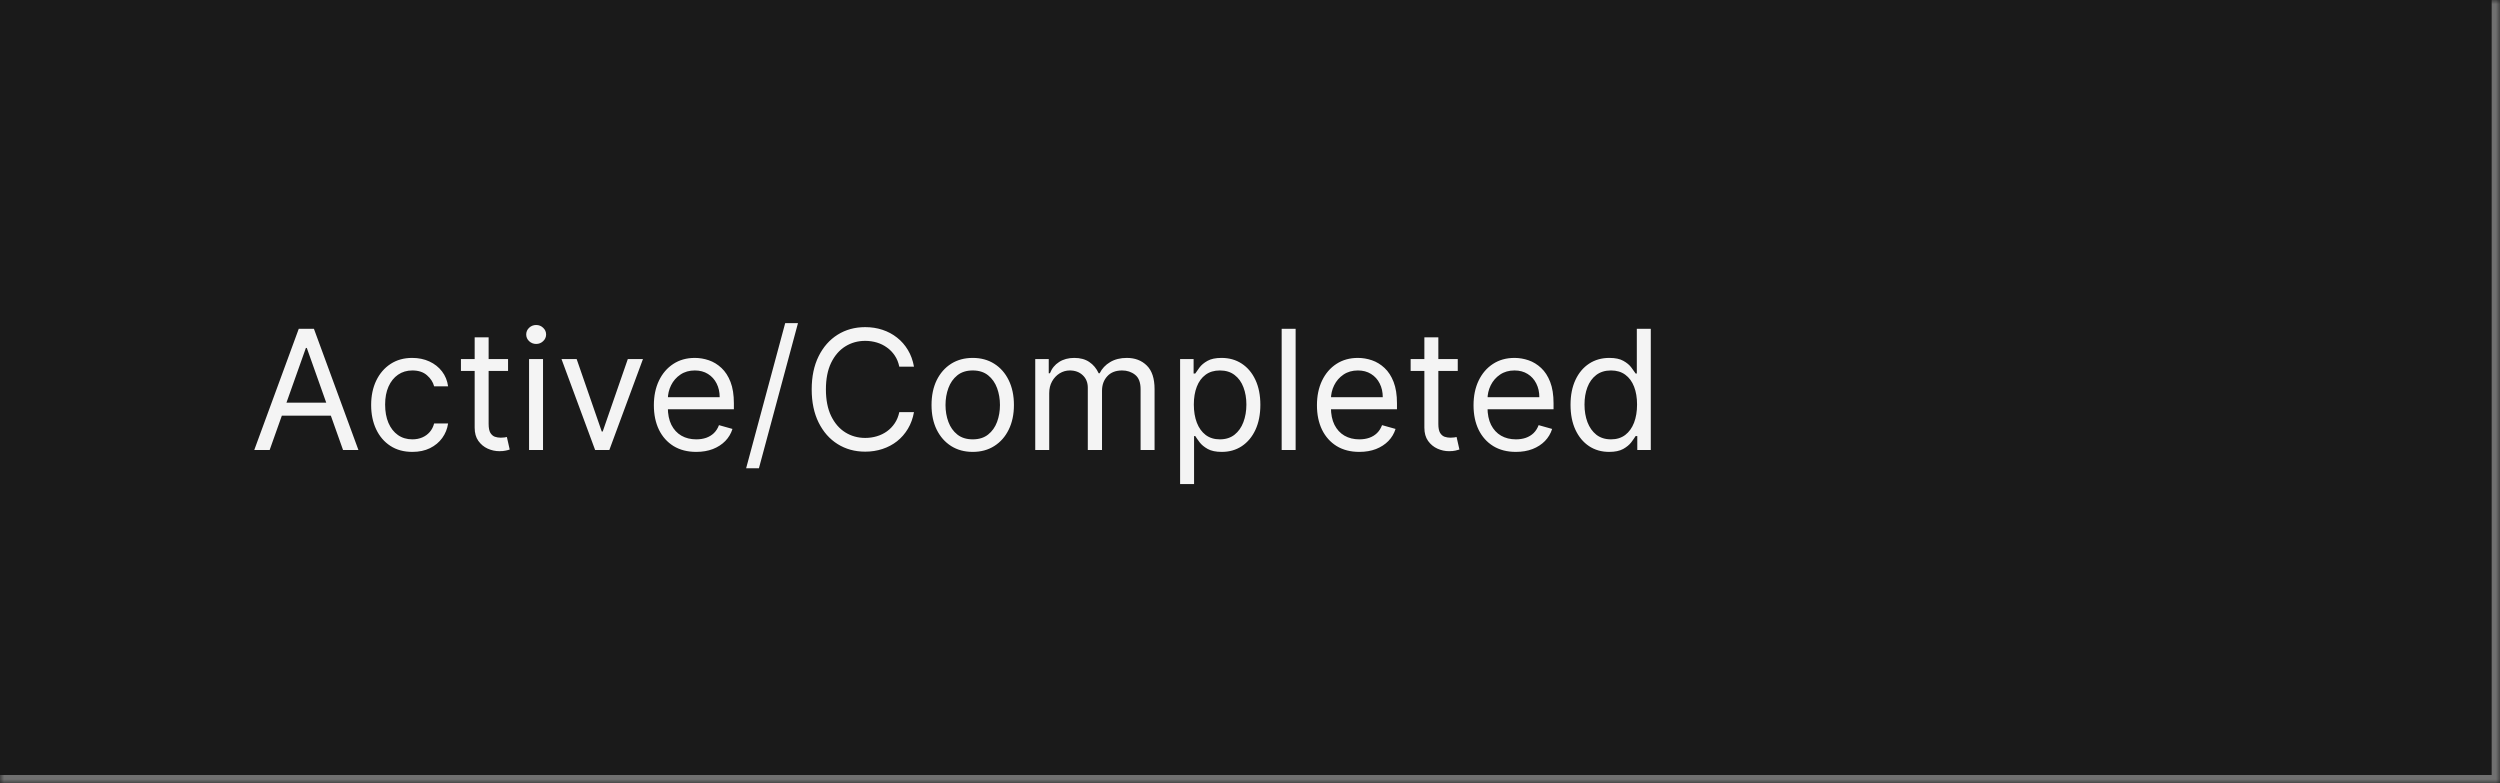 <svg width="300" height="94" viewBox="0 0 300 94" fill="none" xmlns="http://www.w3.org/2000/svg">
<mask id="path-1-inside-1_2029_9193" fill="white">
<path d="M0 0H300V94H0V0Z"/>
</mask>
<path d="M0 0H300V94H0V0Z" fill="#1A1A1A"/>
<path d="M300 94V95H301V94H300ZM299 0V94H301V0H299ZM300 93H0V95H300V93Z" fill="#707070" mask="url(#path-1-inside-1_2029_9193)"/>
<path d="M32.358 54H30.511L35.852 39.455H37.67L43.011 54H41.165L36.818 41.756H36.705L32.358 54ZM33.04 48.318H40.483V49.881H33.04V48.318ZM49.481 54.227C48.459 54.227 47.578 53.986 46.84 53.503C46.101 53.02 45.533 52.355 45.135 51.507C44.737 50.66 44.538 49.691 44.538 48.602C44.538 47.494 44.742 46.517 45.149 45.669C45.561 44.817 46.134 44.151 46.868 43.673C47.606 43.19 48.468 42.949 49.453 42.949C50.22 42.949 50.911 43.091 51.527 43.375C52.142 43.659 52.647 44.057 53.04 44.568C53.433 45.08 53.677 45.676 53.771 46.358H52.095C51.967 45.861 51.683 45.42 51.243 45.037C50.807 44.649 50.22 44.455 49.481 44.455C48.828 44.455 48.255 44.625 47.763 44.966C47.275 45.302 46.894 45.778 46.619 46.394C46.349 47.004 46.215 47.722 46.215 48.545C46.215 49.388 46.347 50.122 46.612 50.747C46.882 51.372 47.261 51.858 47.749 52.203C48.241 52.549 48.819 52.722 49.481 52.722C49.917 52.722 50.312 52.646 50.668 52.494C51.023 52.343 51.323 52.125 51.57 51.841C51.816 51.557 51.991 51.216 52.095 50.818H53.771C53.677 51.462 53.442 52.042 53.068 52.558C52.699 53.07 52.209 53.477 51.598 53.78C50.992 54.078 50.286 54.227 49.481 54.227ZM60.966 43.091V44.511H55.312V43.091H60.966ZM56.96 40.477H58.636V50.875C58.636 51.349 58.705 51.704 58.842 51.94C58.984 52.172 59.164 52.329 59.382 52.409C59.605 52.485 59.839 52.523 60.085 52.523C60.27 52.523 60.421 52.513 60.54 52.494C60.658 52.471 60.753 52.452 60.824 52.438L61.165 53.943C61.051 53.986 60.892 54.028 60.689 54.071C60.485 54.118 60.227 54.142 59.915 54.142C59.441 54.142 58.977 54.04 58.523 53.837C58.073 53.633 57.699 53.323 57.401 52.906C57.107 52.49 56.96 51.964 56.96 51.33V40.477ZM63.487 54V43.091H65.163V54H63.487ZM64.34 41.273C64.013 41.273 63.731 41.161 63.494 40.939C63.262 40.716 63.146 40.449 63.146 40.136C63.146 39.824 63.262 39.556 63.494 39.334C63.731 39.111 64.013 39 64.34 39C64.666 39 64.945 39.111 65.178 39.334C65.414 39.556 65.533 39.824 65.533 40.136C65.533 40.449 65.414 40.716 65.178 40.939C64.945 41.161 64.666 41.273 64.34 41.273ZM77.154 43.091L73.12 54H71.415L67.381 43.091H69.199L72.211 51.784H72.324L75.336 43.091H77.154ZM83.549 54.227C82.498 54.227 81.591 53.995 80.829 53.531C80.072 53.062 79.487 52.409 79.075 51.571C78.668 50.728 78.464 49.748 78.464 48.631C78.464 47.513 78.668 46.528 79.075 45.676C79.487 44.819 80.06 44.151 80.794 43.673C81.532 43.19 82.394 42.949 83.379 42.949C83.947 42.949 84.508 43.044 85.062 43.233C85.616 43.422 86.12 43.73 86.575 44.156C87.029 44.578 87.392 45.136 87.662 45.832C87.931 46.528 88.066 47.385 88.066 48.403V49.114H79.657V47.665H86.362C86.362 47.049 86.239 46.5 85.993 46.017C85.751 45.534 85.405 45.153 84.956 44.874C84.51 44.594 83.985 44.455 83.379 44.455C82.711 44.455 82.134 44.62 81.646 44.952C81.163 45.278 80.791 45.705 80.531 46.23C80.27 46.756 80.14 47.319 80.14 47.92V48.886C80.14 49.71 80.282 50.409 80.566 50.981C80.855 51.55 81.255 51.983 81.767 52.281C82.278 52.575 82.872 52.722 83.549 52.722C83.99 52.722 84.387 52.66 84.743 52.537C85.102 52.409 85.412 52.22 85.673 51.969C85.933 51.713 86.135 51.396 86.277 51.017L87.896 51.472C87.725 52.021 87.439 52.504 87.037 52.92C86.634 53.332 86.137 53.654 85.545 53.886C84.953 54.114 84.288 54.227 83.549 54.227ZM95.758 38.773L91.071 56.188H89.537L94.224 38.773H95.758ZM109.677 44H107.915C107.811 43.493 107.629 43.048 107.369 42.665C107.113 42.281 106.8 41.959 106.431 41.699C106.067 41.434 105.662 41.235 105.217 41.102C104.772 40.97 104.308 40.903 103.825 40.903C102.944 40.903 102.146 41.126 101.431 41.571C100.721 42.016 100.155 42.672 99.734 43.538C99.317 44.405 99.109 45.468 99.109 46.727C99.109 47.987 99.317 49.05 99.734 49.916C100.155 50.783 100.721 51.438 101.431 51.883C102.146 52.329 102.944 52.551 103.825 52.551C104.308 52.551 104.772 52.485 105.217 52.352C105.662 52.22 106.067 52.023 106.431 51.763C106.8 51.498 107.113 51.173 107.369 50.79C107.629 50.401 107.811 49.956 107.915 49.455H109.677C109.544 50.198 109.303 50.863 108.952 51.45C108.602 52.037 108.166 52.537 107.646 52.949C107.125 53.356 106.54 53.666 105.891 53.879C105.247 54.092 104.558 54.199 103.825 54.199C102.584 54.199 101.481 53.896 100.515 53.29C99.549 52.684 98.789 51.822 98.235 50.705C97.681 49.587 97.404 48.261 97.404 46.727C97.404 45.193 97.681 43.867 98.235 42.75C98.789 41.633 99.549 40.771 100.515 40.165C101.481 39.559 102.584 39.256 103.825 39.256C104.558 39.256 105.247 39.362 105.891 39.575C106.54 39.788 107.125 40.101 107.646 40.513C108.166 40.92 108.602 41.417 108.952 42.004C109.303 42.587 109.544 43.252 109.677 44ZM116.728 54.227C115.743 54.227 114.879 53.993 114.135 53.524C113.397 53.055 112.819 52.4 112.402 51.557C111.99 50.714 111.784 49.729 111.784 48.602C111.784 47.466 111.99 46.474 112.402 45.626C112.819 44.779 113.397 44.121 114.135 43.652C114.879 43.183 115.743 42.949 116.728 42.949C117.712 42.949 118.574 43.183 119.313 43.652C120.056 44.121 120.634 44.779 121.046 45.626C121.462 46.474 121.671 47.466 121.671 48.602C121.671 49.729 121.462 50.714 121.046 51.557C120.634 52.4 120.056 53.055 119.313 53.524C118.574 53.993 117.712 54.227 116.728 54.227ZM116.728 52.722C117.476 52.722 118.091 52.53 118.574 52.146C119.057 51.763 119.415 51.258 119.647 50.633C119.879 50.008 119.995 49.331 119.995 48.602C119.995 47.873 119.879 47.194 119.647 46.564C119.415 45.934 119.057 45.425 118.574 45.037C118.091 44.649 117.476 44.455 116.728 44.455C115.98 44.455 115.364 44.649 114.881 45.037C114.398 45.425 114.041 45.934 113.809 46.564C113.577 47.194 113.461 47.873 113.461 48.602C113.461 49.331 113.577 50.008 113.809 50.633C114.041 51.258 114.398 51.763 114.881 52.146C115.364 52.53 115.98 52.722 116.728 52.722ZM124.229 54V43.091H125.849V44.795H125.991C126.218 44.213 126.585 43.761 127.092 43.439C127.598 43.112 128.207 42.949 128.917 42.949C129.637 42.949 130.236 43.112 130.714 43.439C131.197 43.761 131.573 44.213 131.843 44.795H131.957C132.236 44.232 132.655 43.785 133.214 43.453C133.772 43.117 134.442 42.949 135.224 42.949C136.199 42.949 136.997 43.254 137.617 43.865C138.237 44.471 138.548 45.416 138.548 46.699V54H136.871V46.699C136.871 45.894 136.651 45.319 136.211 44.973C135.771 44.627 135.252 44.455 134.656 44.455C133.888 44.455 133.294 44.687 132.873 45.151C132.451 45.61 132.241 46.192 132.241 46.898V54H130.536V46.528C130.536 45.908 130.335 45.409 129.933 45.03C129.53 44.646 129.012 44.455 128.377 44.455C127.942 44.455 127.534 44.571 127.156 44.803C126.781 45.035 126.478 45.356 126.246 45.769C126.019 46.176 125.906 46.647 125.906 47.182V54H124.229ZM141.612 58.091V43.091H143.232V44.824H143.43C143.554 44.635 143.724 44.393 143.942 44.099C144.164 43.801 144.482 43.536 144.893 43.304C145.31 43.067 145.874 42.949 146.584 42.949C147.502 42.949 148.312 43.178 149.013 43.638C149.714 44.097 150.26 44.748 150.653 45.591C151.046 46.434 151.243 47.428 151.243 48.574C151.243 49.729 151.046 50.731 150.653 51.578C150.26 52.421 149.716 53.074 149.02 53.538C148.324 53.998 147.521 54.227 146.612 54.227C145.911 54.227 145.35 54.111 144.929 53.879C144.508 53.642 144.183 53.375 143.956 53.077C143.729 52.774 143.554 52.523 143.43 52.324H143.288V58.091H141.612ZM143.26 48.545C143.26 49.369 143.381 50.096 143.622 50.726C143.864 51.351 144.216 51.841 144.68 52.196C145.144 52.546 145.713 52.722 146.385 52.722C147.086 52.722 147.67 52.537 148.139 52.168C148.613 51.794 148.968 51.292 149.205 50.662C149.446 50.028 149.567 49.322 149.567 48.545C149.567 47.778 149.448 47.087 149.212 46.472C148.98 45.851 148.627 45.361 148.153 45.001C147.685 44.637 147.095 44.455 146.385 44.455C145.703 44.455 145.13 44.627 144.666 44.973C144.202 45.314 143.852 45.792 143.615 46.408C143.378 47.019 143.26 47.731 143.26 48.545ZM155.476 39.455V54H153.8V39.455H155.476ZM163.12 54.227C162.069 54.227 161.162 53.995 160.4 53.531C159.642 53.062 159.057 52.409 158.645 51.571C158.238 50.728 158.034 49.748 158.034 48.631C158.034 47.513 158.238 46.528 158.645 45.676C159.057 44.819 159.63 44.151 160.364 43.673C161.103 43.19 161.964 42.949 162.949 42.949C163.517 42.949 164.078 43.044 164.632 43.233C165.186 43.422 165.691 43.73 166.145 44.156C166.6 44.578 166.962 45.136 167.232 45.832C167.502 46.528 167.637 47.385 167.637 48.403V49.114H159.228V47.665H165.932C165.932 47.049 165.809 46.5 165.563 46.017C165.321 45.534 164.976 45.153 164.526 44.874C164.081 44.594 163.555 44.455 162.949 44.455C162.282 44.455 161.704 44.62 161.216 44.952C160.733 45.278 160.362 45.705 160.101 46.23C159.841 46.756 159.711 47.319 159.711 47.92V48.886C159.711 49.71 159.853 50.409 160.137 50.981C160.426 51.55 160.826 51.983 161.337 52.281C161.848 52.575 162.443 52.722 163.12 52.722C163.56 52.722 163.958 52.66 164.313 52.537C164.673 52.409 164.983 52.22 165.243 51.969C165.504 51.713 165.705 51.396 165.847 51.017L167.466 51.472C167.296 52.021 167.009 52.504 166.607 52.92C166.204 53.332 165.707 53.654 165.115 53.886C164.524 54.114 163.858 54.227 163.12 54.227ZM174.931 43.091V44.511H169.277V43.091H174.931ZM170.925 40.477H172.601V50.875C172.601 51.349 172.67 51.704 172.807 51.94C172.949 52.172 173.129 52.329 173.347 52.409C173.569 52.485 173.804 52.523 174.05 52.523C174.235 52.523 174.386 52.513 174.505 52.494C174.623 52.471 174.718 52.452 174.789 52.438L175.13 53.943C175.016 53.986 174.857 54.028 174.654 54.071C174.45 54.118 174.192 54.142 173.88 54.142C173.406 54.142 172.942 54.04 172.488 53.837C172.038 53.633 171.664 53.323 171.365 52.906C171.072 52.49 170.925 51.964 170.925 51.33V40.477ZM181.909 54.227C180.858 54.227 179.951 53.995 179.189 53.531C178.431 53.062 177.846 52.409 177.434 51.571C177.027 50.728 176.824 49.748 176.824 48.631C176.824 47.513 177.027 46.528 177.434 45.676C177.846 44.819 178.419 44.151 179.153 43.673C179.892 43.19 180.753 42.949 181.738 42.949C182.306 42.949 182.868 43.044 183.422 43.233C183.975 43.422 184.48 43.73 184.934 44.156C185.389 44.578 185.751 45.136 186.021 45.832C186.291 46.528 186.426 47.385 186.426 48.403V49.114H178.017V47.665H184.721C184.721 47.049 184.598 46.5 184.352 46.017C184.11 45.534 183.765 45.153 183.315 44.874C182.87 44.594 182.344 44.455 181.738 44.455C181.071 44.455 180.493 44.62 180.005 44.952C179.522 45.278 179.151 45.705 178.89 46.23C178.63 46.756 178.5 47.319 178.5 47.92V48.886C178.5 49.71 178.642 50.409 178.926 50.981C179.215 51.55 179.615 51.983 180.126 52.281C180.637 52.575 181.232 52.722 181.909 52.722C182.349 52.722 182.747 52.66 183.102 52.537C183.462 52.409 183.772 52.22 184.032 51.969C184.293 51.713 184.494 51.396 184.636 51.017L186.255 51.472C186.085 52.021 185.798 52.504 185.396 52.92C184.993 53.332 184.496 53.654 183.904 53.886C183.313 54.114 182.647 54.227 181.909 54.227ZM193.095 54.227C192.186 54.227 191.383 53.998 190.687 53.538C189.991 53.074 189.447 52.421 189.054 51.578C188.661 50.731 188.464 49.729 188.464 48.574C188.464 47.428 188.661 46.434 189.054 45.591C189.447 44.748 189.993 44.097 190.694 43.638C191.395 43.178 192.205 42.949 193.123 42.949C193.833 42.949 194.395 43.067 194.806 43.304C195.223 43.536 195.54 43.801 195.758 44.099C195.981 44.393 196.154 44.635 196.277 44.824H196.419V39.455H198.095V54H196.475V52.324H196.277C196.154 52.523 195.978 52.774 195.751 53.077C195.524 53.375 195.199 53.642 194.778 53.879C194.357 54.111 193.796 54.227 193.095 54.227ZM193.322 52.722C193.994 52.722 194.563 52.546 195.027 52.196C195.491 51.841 195.843 51.351 196.085 50.726C196.326 50.096 196.447 49.369 196.447 48.545C196.447 47.731 196.329 47.019 196.092 46.408C195.855 45.792 195.505 45.314 195.041 44.973C194.577 44.627 194.004 44.455 193.322 44.455C192.612 44.455 192.02 44.637 191.547 45.001C191.078 45.361 190.725 45.851 190.488 46.472C190.256 47.087 190.14 47.778 190.14 48.545C190.14 49.322 190.259 50.028 190.495 50.662C190.737 51.292 191.092 51.794 191.561 52.168C192.034 52.537 192.621 52.722 193.322 52.722Z" fill="white" fill-opacity="0.95"/>
</svg>
